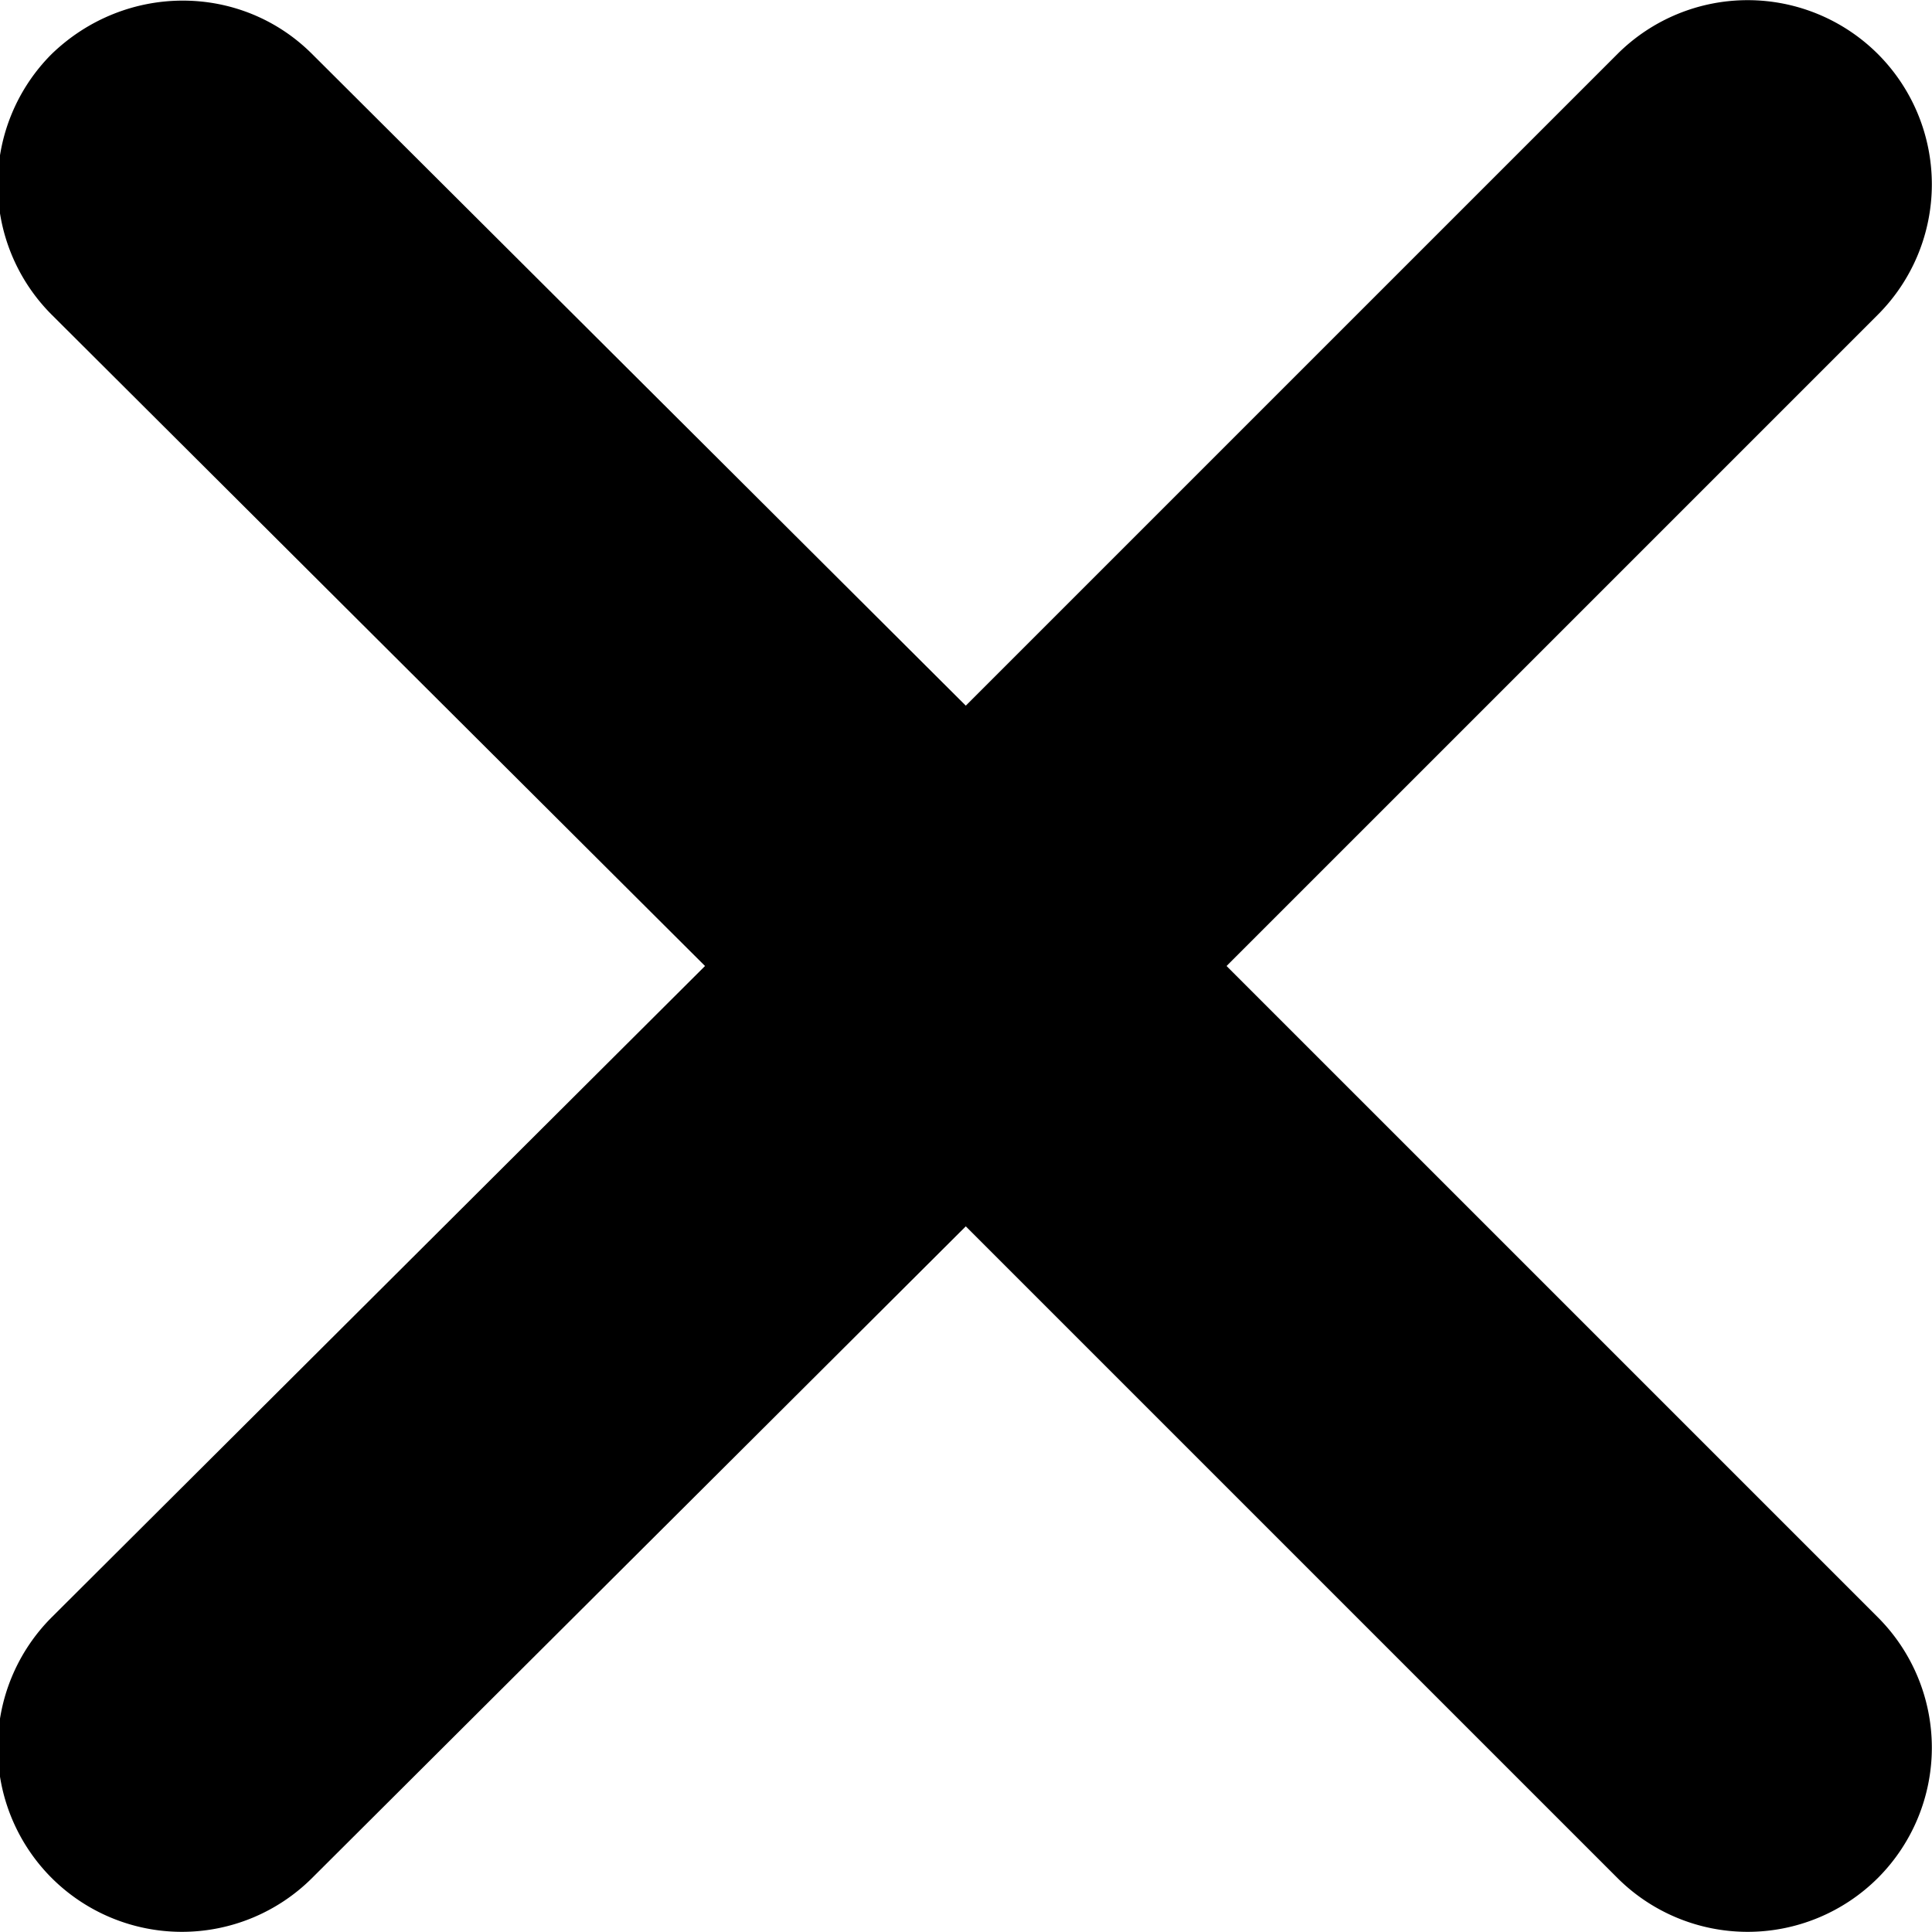 <?xml version="1.0" encoding="UTF-8" ?>
<svg version="1.1" xmlns="http://www.w3.org/2000/svg" viewBox="0 0 78.6 78.6">
  <path
    d="M76.4 12.8 44.6 44.6a7.5 7.5 0 0 1-10.6 0c-3-2.9-3-7.7 0-10.6L65.8 2.2a7.5 7.5 0 0 1 10.6 0 7.5 7.5 0 0 1 0 10.6z"
  />
  <path
    d="M12.7 2.2 44.6 34a7.5 7.5 0 0 1 0 10.6 7.5 7.5 0 0 1-10.6 0L2.1 12.8a7.5 7.5 0 0 1 0-10.6c3-2.9 7.7-2.9 10.6 0z"
  />
  <path
    d="M2.1 65.8 34 34a7.5 7.5 0 0 1 10.6 0 7.5 7.5 0 0 1 0 10.6L12.7 76.4a7.5 7.5 0 0 1-10.6 0 7.5 7.5 0 0 1 0-10.6z"
  />
  <path
    d="m44.6 34 31.8 31.8a7.5 7.5 0 0 1 0 10.6 7.5 7.5 0 0 1-10.6 0L34 44.6c-3-2.9-3-7.7 0-10.6a7.5 7.5 0 0 1 10.6 0z"
  />
</svg>
